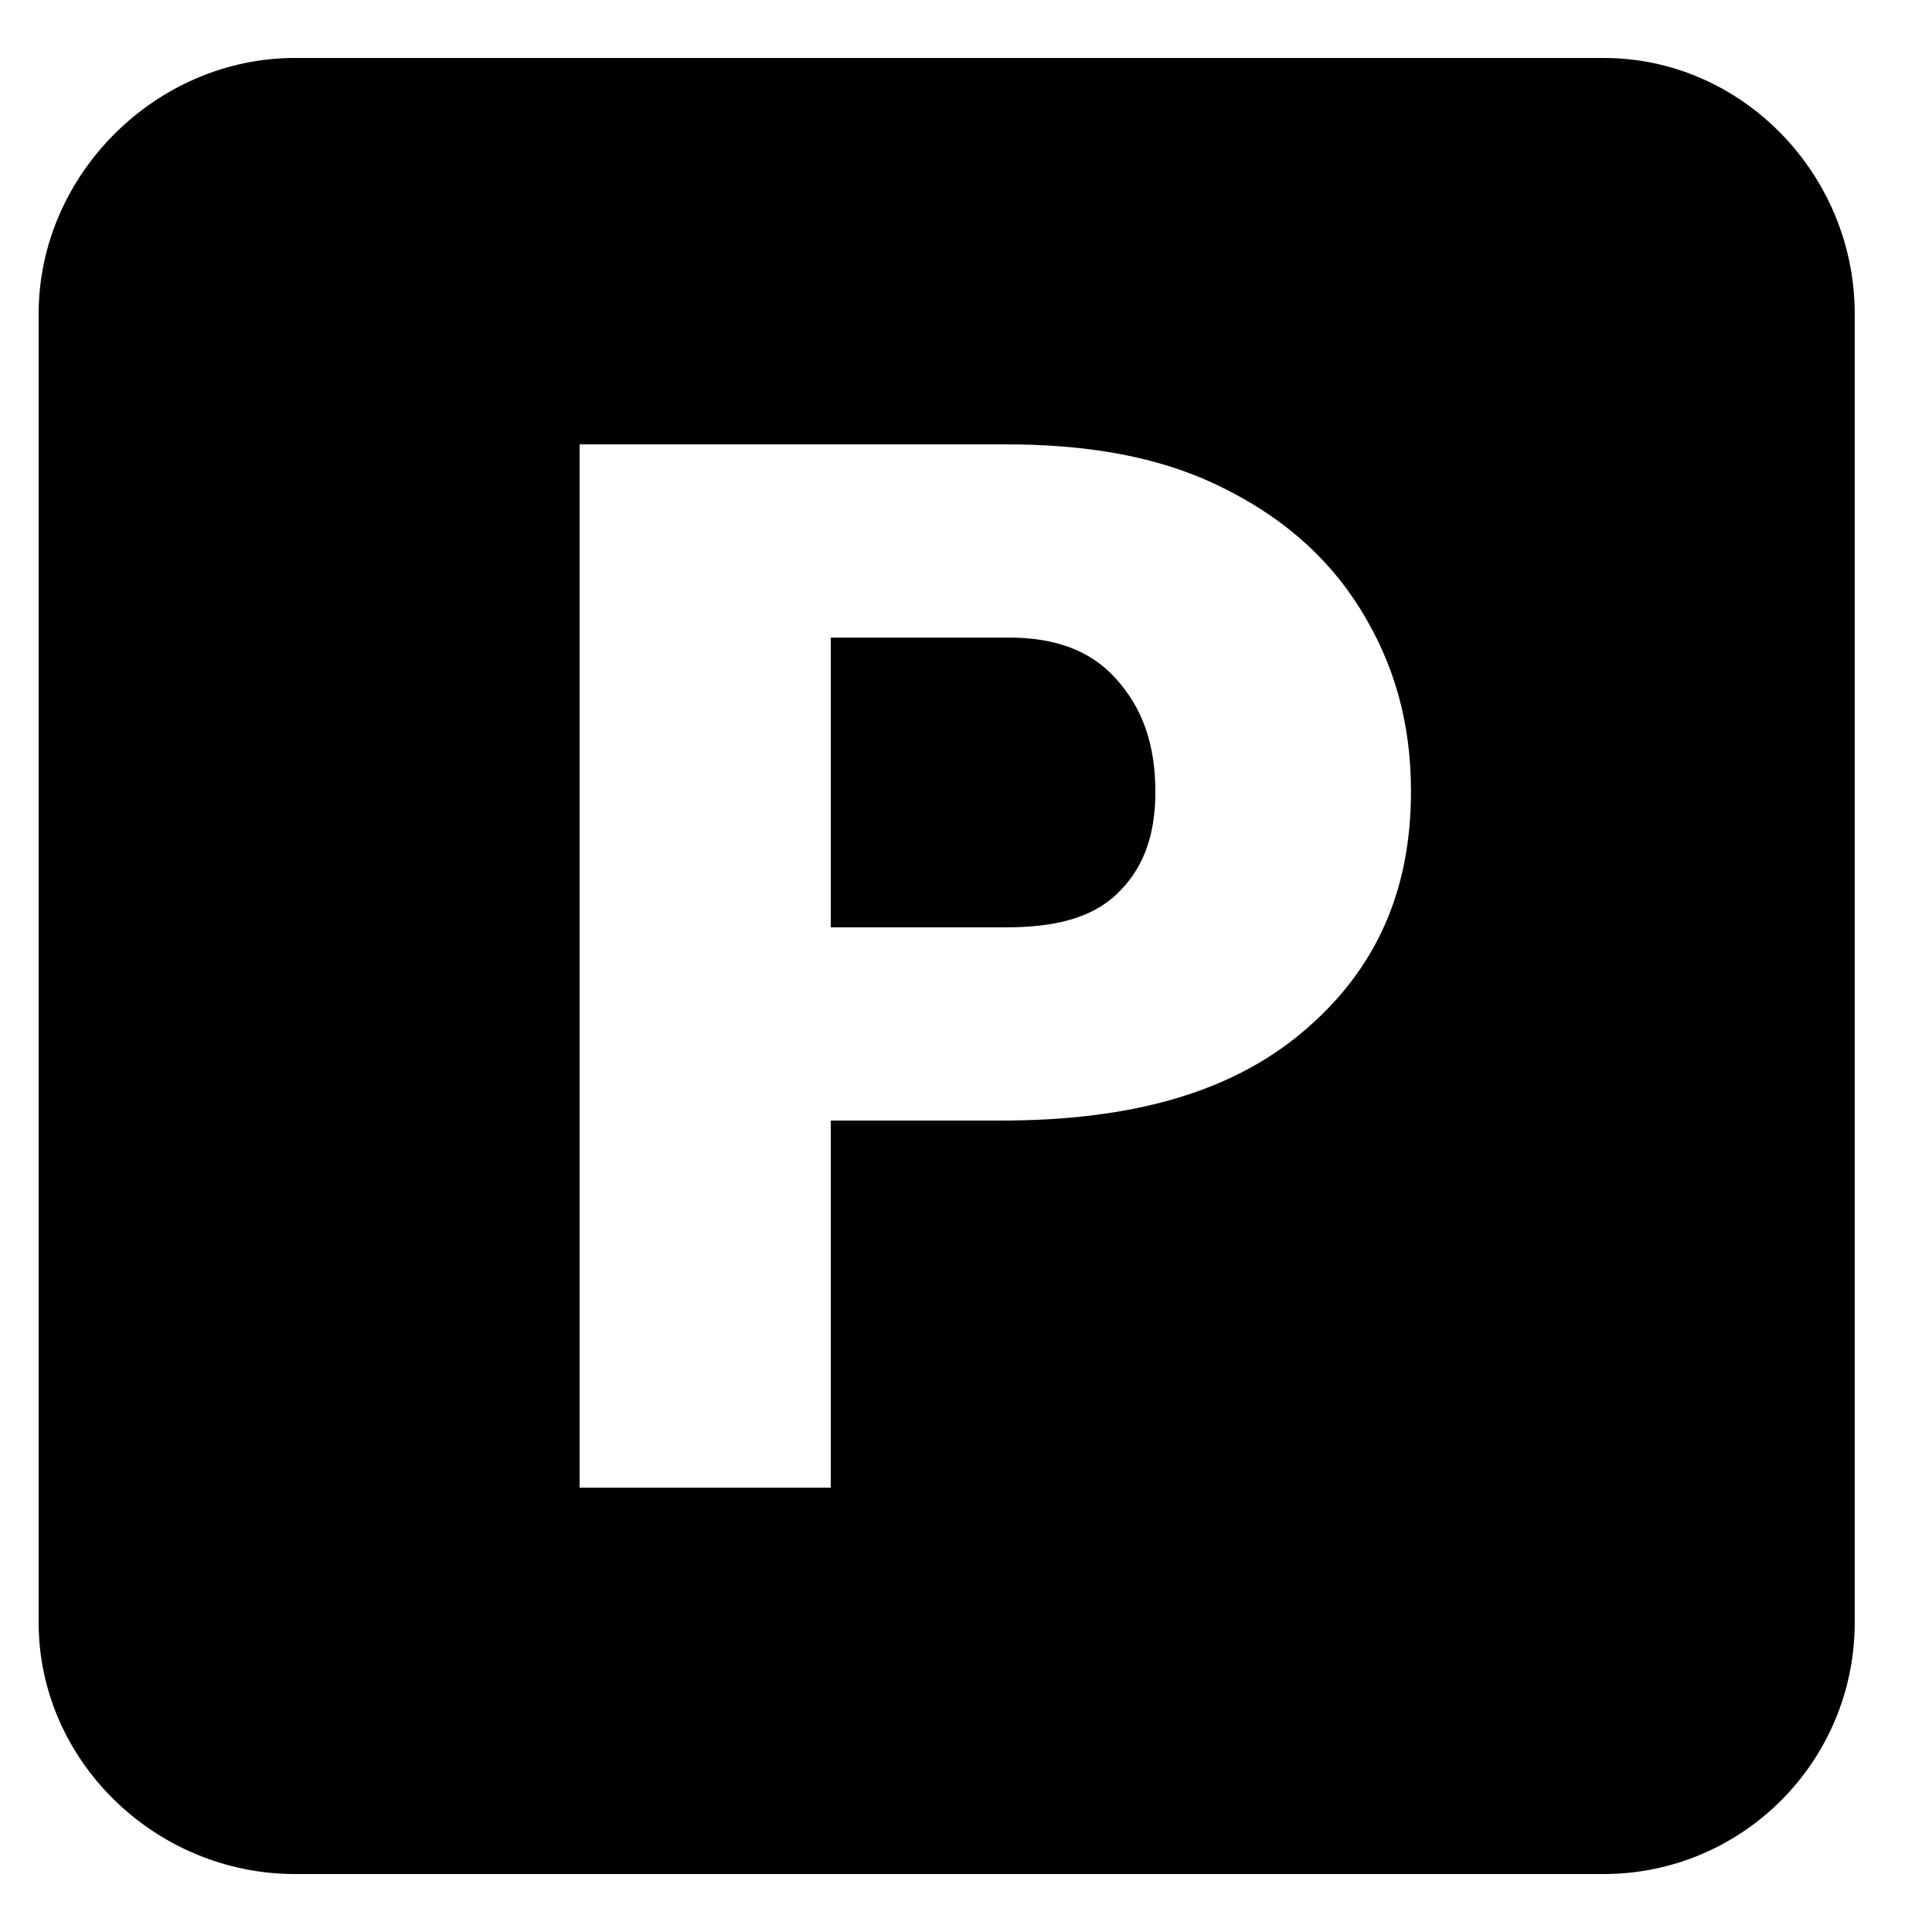 <svg xmlns="http://www.w3.org/2000/svg" 
  xmlns:xlink="http://www.w3.org/1999/xlink" version="1.1" x="0px" y="0px" viewBox="0 0 100 100" enable-background="new 0 0 100 100" xml:space="preserve">
  <g>
    <path fill="currentcolor" d="M52.183,33H43v15h9.033c2.529,0,4.455-0.463,5.779-1.729c1.327-1.262,1.99-2.962,1.99-5.266   c0-2.529-0.684-4.368-2.045-5.88C56.395,33.614,54.537,33,52.183,33z"/>
    <path fill="currentcolor" d="M82.997,3H15.265C8.073,3,2,9.048,2,16.242v67.732C2,91.168,8.073,97,15.265,97h67.732C90.191,97,96,91.168,96,83.975   V16.242C96,9.048,90.191,3,82.997,3z M67.367,53.465C63.587,56.625,58.4,58,51.81,58H43v19H30V23h22.033   c4.137,0,7.802,0.588,10.983,2.113c3.186,1.523,5.65,3.605,7.398,6.417c1.743,2.813,2.618,5.856,2.618,9.425   C73.033,46.233,71.145,50.308,67.367,53.465z"/>
  </g>
</svg>